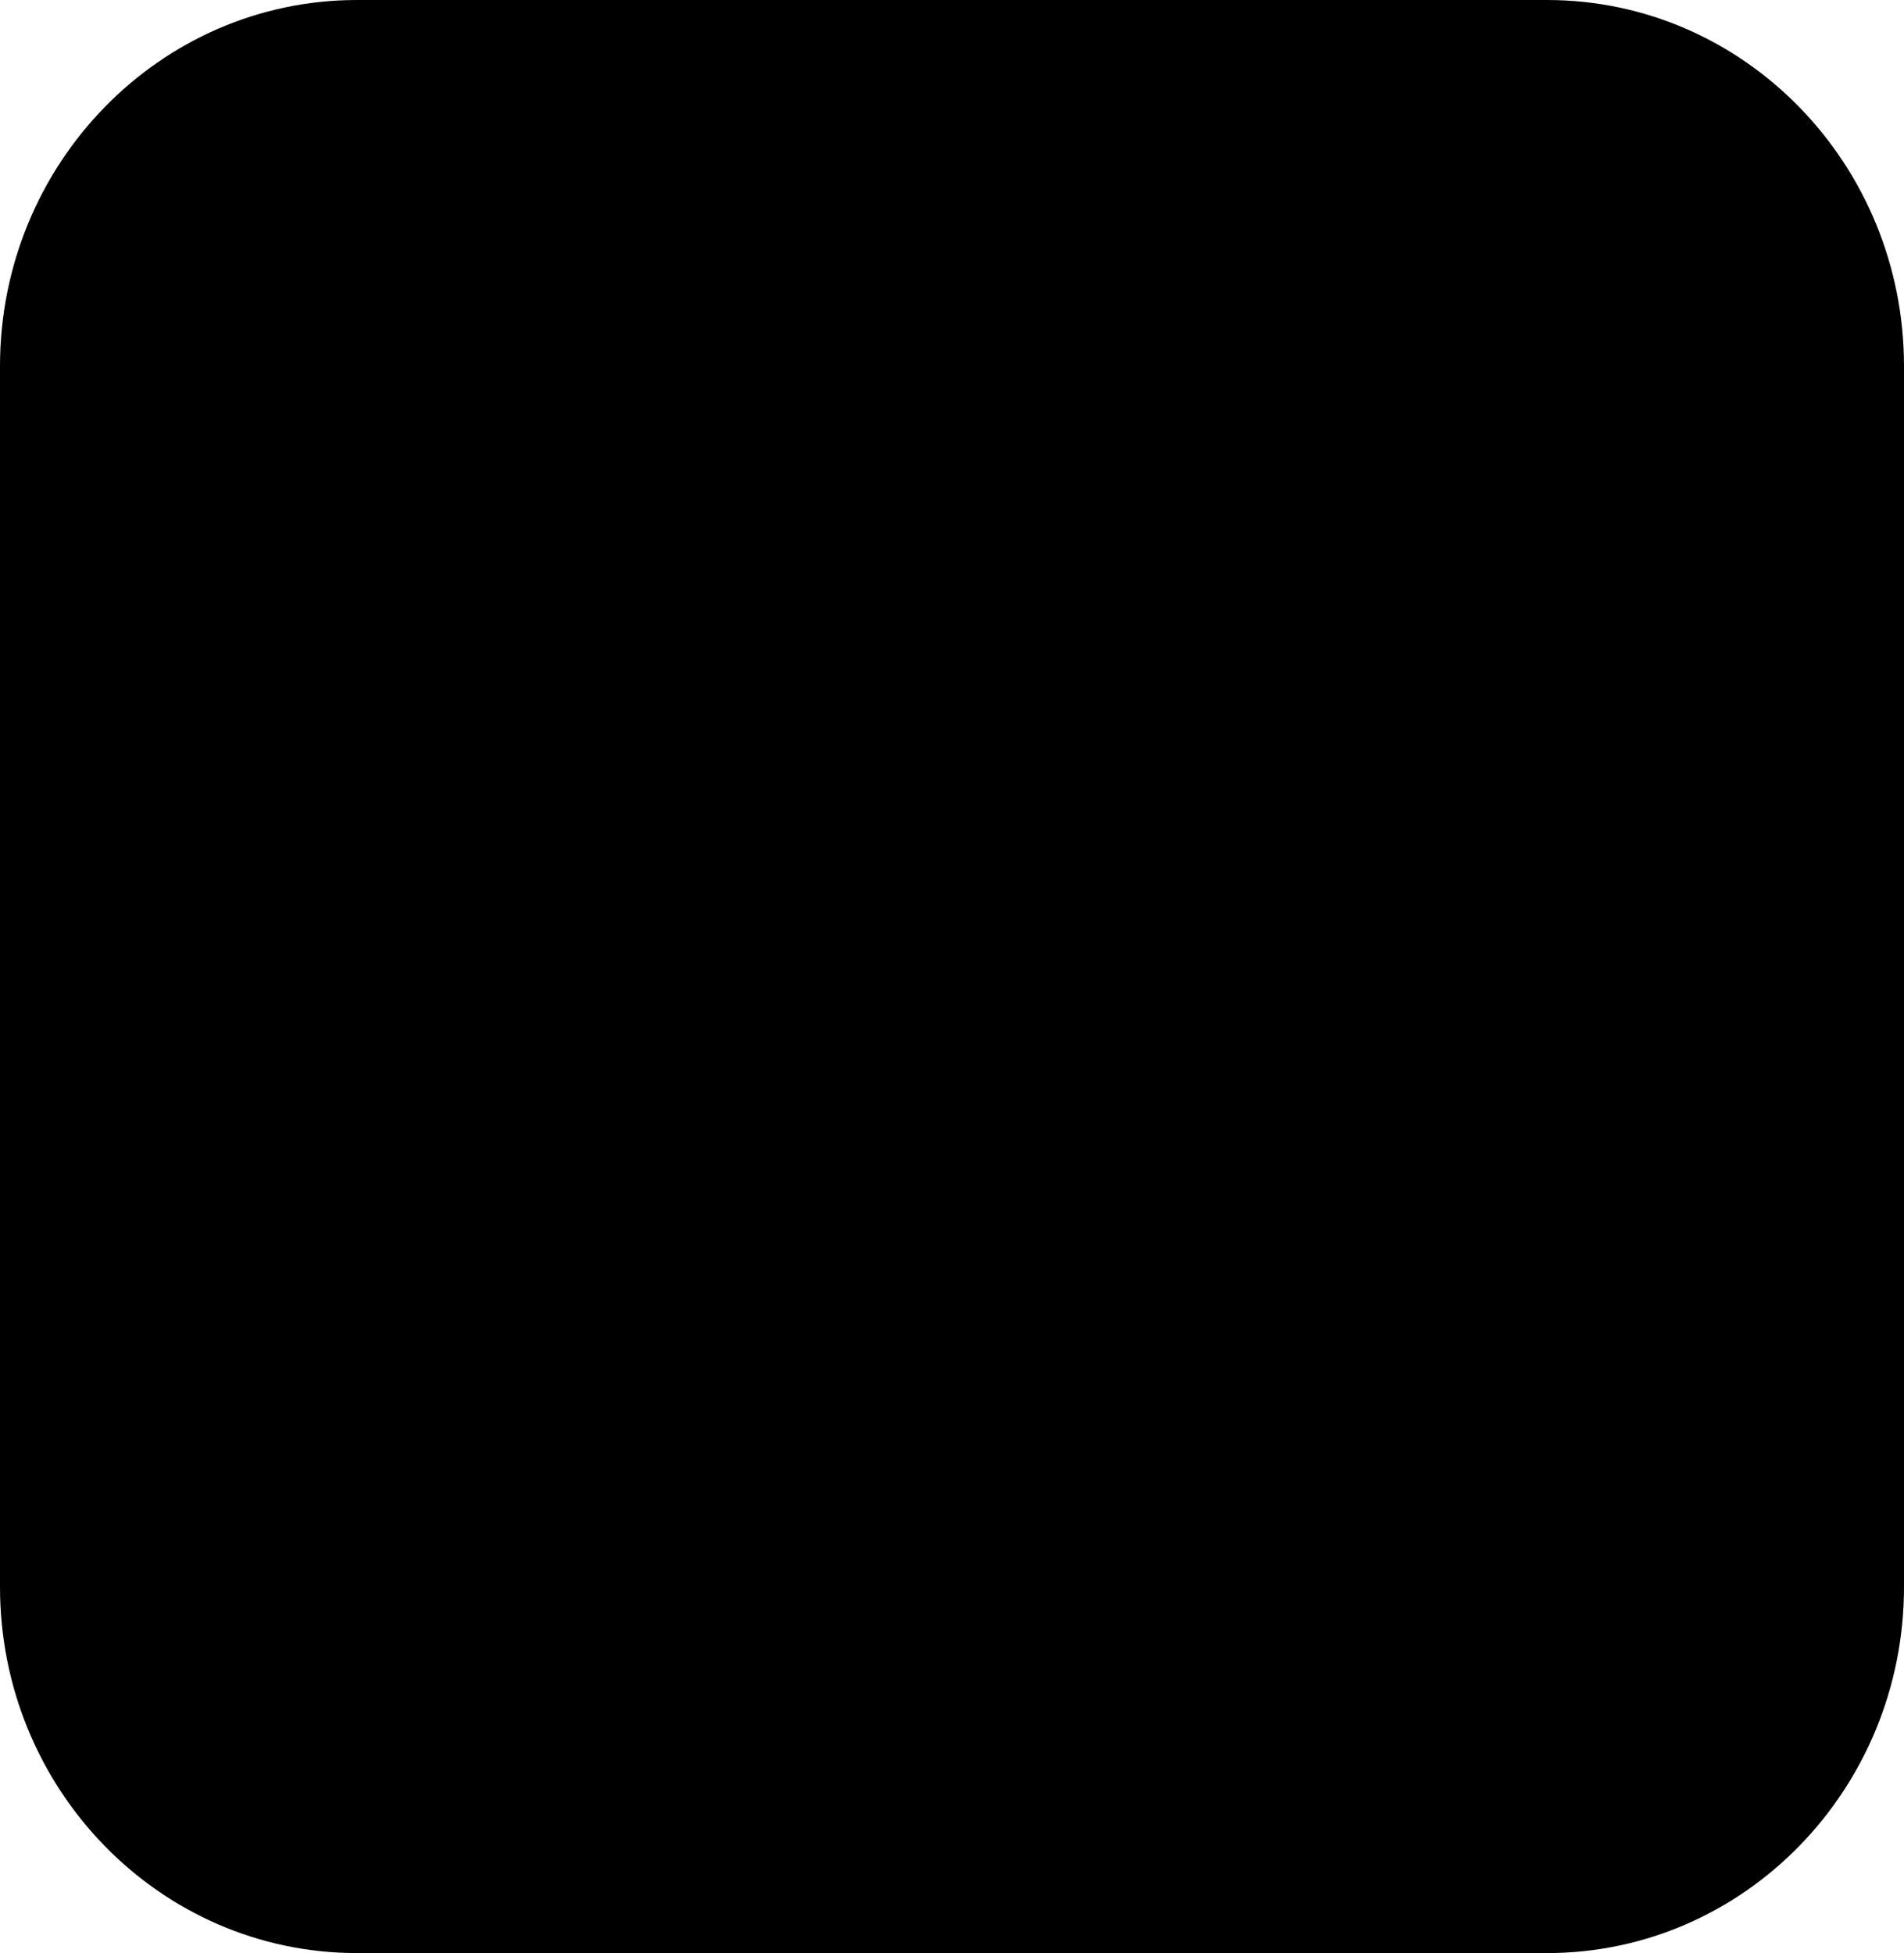 <svg width="39" height="40" viewBox="0 0 39 40" fill="none" xmlns="http://www.w3.org/2000/svg">
<path d="M31.688 40H7.312C3.274 40 0 36.643 0 32.5V7.5C0 3.358 3.274 0 7.312 0H31.688C35.726 0 39 3.358 39 7.5V32.5C39 36.643 35.726 40 31.688 40Z" fill="#000000"/>
<g clipPath="url(#clip0_1485_49661)">
<path d="M28.763 27.928C29.569 27.928 30.225 27.255 30.225 26.427V11.148C30.225 9.964 29.286 9 28.131 9H10.87C9.715 9 8.775 9.964 8.775 11.148V26.427C8.775 27.255 9.432 27.928 10.238 27.928H10.703V30.141H9.194C8.963 30.141 8.775 30.333 8.775 30.57C8.775 30.808 8.963 31 9.194 31H29.806C30.038 31 30.225 30.808 30.225 30.57C30.225 30.333 30.038 30.141 29.806 30.141H28.298V27.928H28.763ZM9.613 11.148C9.613 10.438 10.177 9.859 10.87 9.859H28.131C28.824 9.859 29.387 10.438 29.387 11.148V12.094H9.655C9.641 12.094 9.627 12.095 9.613 12.096V11.148ZM13.384 30.141H11.54V26.273H13.384V30.141ZM18.076 30.141H16.233V21.523H18.076V30.141ZM22.768 30.141H20.925V25.156H22.768V30.141ZM27.879 20.021H25.198C24.967 20.021 24.779 20.214 24.779 20.451V22.621C24.779 22.858 24.967 23.051 25.198 23.051C25.429 23.051 25.617 22.858 25.617 22.621V20.881H27.46V30.141H25.617V25.511C25.617 25.273 25.429 25.081 25.198 25.081C24.967 25.081 24.779 25.273 24.779 25.511V30.141H23.606V24.727C23.606 24.489 23.419 24.297 23.187 24.297H20.506C20.274 24.297 20.087 24.489 20.087 24.727V30.141H18.914V21.093C18.914 20.855 18.726 20.663 18.495 20.663H15.814C15.582 20.663 15.395 20.855 15.395 21.093V30.141H14.222V25.844C14.222 25.607 14.034 25.414 13.803 25.414H11.121C10.89 25.414 10.703 25.607 10.703 25.844V27.068H10.238C9.894 27.068 9.613 26.781 9.613 26.427V12.951C9.627 12.952 9.641 12.953 9.655 12.953H29.387V26.427C29.387 26.781 29.107 27.068 28.763 27.068H28.298V20.451C28.298 20.214 28.111 20.021 27.879 20.021Z" fill="url(#paint0_linear_1485_49661)"/>
<path d="M27.544 10.547H18.079C17.848 10.547 17.66 10.739 17.66 10.977C17.66 11.214 17.848 11.406 18.079 11.406H27.544C27.776 11.406 27.963 11.214 27.963 10.977C27.963 10.739 27.776 10.547 27.544 10.547Z" fill="url(#paint1_linear_1485_49661)"/>
<path d="M13.429 10.673C13.351 10.593 13.243 10.547 13.133 10.547C13.023 10.547 12.915 10.593 12.837 10.673C12.759 10.753 12.714 10.864 12.714 10.977C12.714 11.09 12.759 11.2 12.837 11.28C12.915 11.36 13.023 11.406 13.133 11.406C13.243 11.406 13.351 11.36 13.429 11.28C13.507 11.2 13.552 11.09 13.552 10.977C13.552 10.864 13.507 10.753 13.429 10.673Z" fill="url(#paint2_linear_1485_49661)"/>
<path d="M11.753 10.673C11.675 10.593 11.567 10.547 11.457 10.547C11.347 10.547 11.239 10.593 11.161 10.673C11.083 10.753 11.038 10.864 11.038 10.977C11.038 11.09 11.083 11.2 11.161 11.28C11.239 11.36 11.347 11.406 11.457 11.406C11.567 11.406 11.675 11.36 11.753 11.28C11.831 11.2 11.876 11.09 11.876 10.977C11.876 10.864 11.831 10.753 11.753 10.673Z" fill="url(#paint3_linear_1485_49661)"/>
<path d="M15.105 10.673C15.027 10.593 14.919 10.547 14.809 10.547C14.698 10.547 14.59 10.593 14.512 10.673C14.434 10.753 14.39 10.864 14.39 10.977C14.39 11.09 14.434 11.2 14.512 11.28C14.59 11.36 14.698 11.406 14.809 11.406C14.919 11.406 15.027 11.36 15.105 11.28C15.183 11.2 15.227 11.09 15.227 10.977C15.227 10.864 15.183 10.753 15.105 10.673Z" fill="url(#paint4_linear_1485_49661)"/>
<path d="M25.494 23.849C25.416 23.768 25.308 23.723 25.198 23.723C25.088 23.723 24.98 23.768 24.902 23.849C24.824 23.929 24.779 24.04 24.779 24.152C24.779 24.265 24.824 24.376 24.902 24.456C24.98 24.536 25.088 24.582 25.198 24.582C25.308 24.582 25.416 24.536 25.494 24.456C25.572 24.376 25.617 24.265 25.617 24.152C25.617 24.039 25.572 23.929 25.494 23.849Z" fill="url(#paint5_linear_1485_49661)"/>
<path d="M26.538 14.841C25.707 14.841 25.03 15.535 25.03 16.388C25.03 16.727 25.137 17.04 25.318 17.295L22.535 20.15C22.319 20.027 22.071 19.957 21.807 19.957C21.57 19.957 21.345 20.014 21.144 20.115L18.239 17.135C18.358 16.913 18.426 16.659 18.426 16.388C18.426 15.535 17.75 14.841 16.918 14.841C16.087 14.841 15.41 15.535 15.41 16.388C15.41 16.686 15.493 16.965 15.636 17.201L13.162 19.738C12.946 19.616 12.698 19.546 12.434 19.546C11.602 19.546 10.926 20.24 10.926 21.093C10.926 21.946 11.602 22.64 12.434 22.64C13.266 22.64 13.942 21.946 13.942 21.093C13.942 20.822 13.874 20.568 13.754 20.346L16.258 17.778C16.457 17.878 16.681 17.935 16.918 17.935C17.182 17.935 17.43 17.865 17.646 17.742L20.523 20.693C20.381 20.929 20.299 21.207 20.299 21.504C20.299 22.357 20.976 23.051 21.807 23.051C22.639 23.051 23.316 22.357 23.316 21.504C23.316 21.233 23.247 20.979 23.128 20.757L25.985 17.826C26.157 17.896 26.343 17.935 26.538 17.935C27.37 17.935 28.047 17.241 28.047 16.388C28.047 15.535 27.37 14.841 26.538 14.841ZM12.434 21.78C12.064 21.78 11.764 21.472 11.764 21.093C11.764 20.714 12.064 20.405 12.434 20.405C12.804 20.405 13.104 20.714 13.104 21.093C13.104 21.472 12.804 21.78 12.434 21.78ZM16.918 17.076C16.549 17.076 16.248 16.767 16.248 16.388C16.248 16.009 16.549 15.7 16.918 15.7C17.288 15.7 17.588 16.009 17.588 16.388C17.588 16.767 17.288 17.076 16.918 17.076ZM21.807 22.191C21.438 22.191 21.137 21.883 21.137 21.504C21.137 21.125 21.438 20.816 21.807 20.816C22.177 20.816 22.478 21.125 22.478 21.504C22.478 21.883 22.177 22.191 21.807 22.191ZM26.538 17.076C26.169 17.076 25.868 16.767 25.868 16.388C25.868 16.009 26.169 15.7 26.538 15.7C26.908 15.7 27.209 16.009 27.209 16.388C27.209 16.767 26.908 17.076 26.538 17.076Z" fill="url(#paint6_linear_1485_49661)"/>
<path d="M14.99 14.541C14.911 14.461 14.803 14.415 14.693 14.415C14.583 14.415 14.475 14.461 14.397 14.541C14.319 14.621 14.274 14.732 14.274 14.845C14.274 14.958 14.319 15.069 14.397 15.148C14.475 15.228 14.583 15.274 14.693 15.274C14.803 15.274 14.911 15.228 14.99 15.148C15.068 15.069 15.112 14.958 15.112 14.845C15.112 14.732 15.068 14.621 14.99 14.541Z" fill="url(#paint7_linear_1485_49661)"/>
<path d="M13.132 14.415H11.121C10.89 14.415 10.702 14.607 10.702 14.845C10.702 15.082 10.89 15.274 11.121 15.274H13.132C13.363 15.274 13.551 15.082 13.551 14.845C13.551 14.607 13.363 14.415 13.132 14.415Z" fill="url(#paint8_linear_1485_49661)"/>
<path d="M13.132 16.477H11.121C10.89 16.477 10.702 16.67 10.702 16.907C10.702 17.144 10.89 17.337 11.121 17.337H13.132C13.363 17.337 13.551 17.144 13.551 16.907C13.551 16.67 13.363 16.477 13.132 16.477Z" fill="url(#paint9_linear_1485_49661)"/>
</g>
<defs>
<linearGradient id="paint0_linear_1485_49661" x1="8.775" y1="9" x2="30.492" y2="9.267" gradientUnits="userSpaceOnUse">
<stop stopColor="#40EDC3"/>
<stop offset="0.496" stopColor="#7FFBA9"/>
<stop offset="1" stopColor="#D3F89A"/>
</linearGradient>
<linearGradient id="paint1_linear_1485_49661" x1="17.66" y1="10.547" x2="27.86" y2="12.089" gradientUnits="userSpaceOnUse">
<stop stopColor="#40EDC3"/>
<stop offset="0.496" stopColor="#7FFBA9"/>
<stop offset="1" stopColor="#D3F89A"/>
</linearGradient>
<linearGradient id="paint2_linear_1485_49661" x1="12.714" y1="10.547" x2="13.562" y2="10.557" gradientUnits="userSpaceOnUse">
<stop stopColor="#40EDC3"/>
<stop offset="0.496" stopColor="#7FFBA9"/>
<stop offset="1" stopColor="#D3F89A"/>
</linearGradient>
<linearGradient id="paint3_linear_1485_49661" x1="11.038" y1="10.547" x2="11.886" y2="10.557" gradientUnits="userSpaceOnUse">
<stop stopColor="#40EDC3"/>
<stop offset="0.496" stopColor="#7FFBA9"/>
<stop offset="1" stopColor="#D3F89A"/>
</linearGradient>
<linearGradient id="paint4_linear_1485_49661" x1="14.39" y1="10.547" x2="15.238" y2="10.557" gradientUnits="userSpaceOnUse">
<stop stopColor="#40EDC3"/>
<stop offset="0.496" stopColor="#7FFBA9"/>
<stop offset="1" stopColor="#D3F89A"/>
</linearGradient>
<linearGradient id="paint5_linear_1485_49661" x1="24.779" y1="23.723" x2="25.628" y2="23.733" gradientUnits="userSpaceOnUse">
<stop stopColor="#40EDC3"/>
<stop offset="0.496" stopColor="#7FFBA9"/>
<stop offset="1" stopColor="#D3F89A"/>
</linearGradient>
<linearGradient id="paint6_linear_1485_49661" x1="10.926" y1="14.841" x2="28.25" y2="15.297" gradientUnits="userSpaceOnUse">
<stop stopColor="#40EDC3"/>
<stop offset="0.496" stopColor="#7FFBA9"/>
<stop offset="1" stopColor="#D3F89A"/>
</linearGradient>
<linearGradient id="paint7_linear_1485_49661" x1="14.274" y1="14.415" x2="15.123" y2="14.425" gradientUnits="userSpaceOnUse">
<stop stopColor="#40EDC3"/>
<stop offset="0.496" stopColor="#7FFBA9"/>
<stop offset="1" stopColor="#D3F89A"/>
</linearGradient>
<linearGradient id="paint8_linear_1485_49661" x1="10.702" y1="14.415" x2="13.582" y2="14.535" gradientUnits="userSpaceOnUse">
<stop stopColor="#40EDC3"/>
<stop offset="0.496" stopColor="#7FFBA9"/>
<stop offset="1" stopColor="#D3F89A"/>
</linearGradient>
<linearGradient id="paint9_linear_1485_49661" x1="10.702" y1="16.477" x2="13.582" y2="16.598" gradientUnits="userSpaceOnUse">
<stop stopColor="#40EDC3"/>
<stop offset="0.496" stopColor="#7FFBA9"/>
<stop offset="1" stopColor="#D3F89A"/>
</linearGradient>
<clipPath id="clip0_1485_49661">
<rect width="21.45" height="22" fill="white" transform="translate(8.775 9)"/>
</clipPath>
</defs>
</svg>
